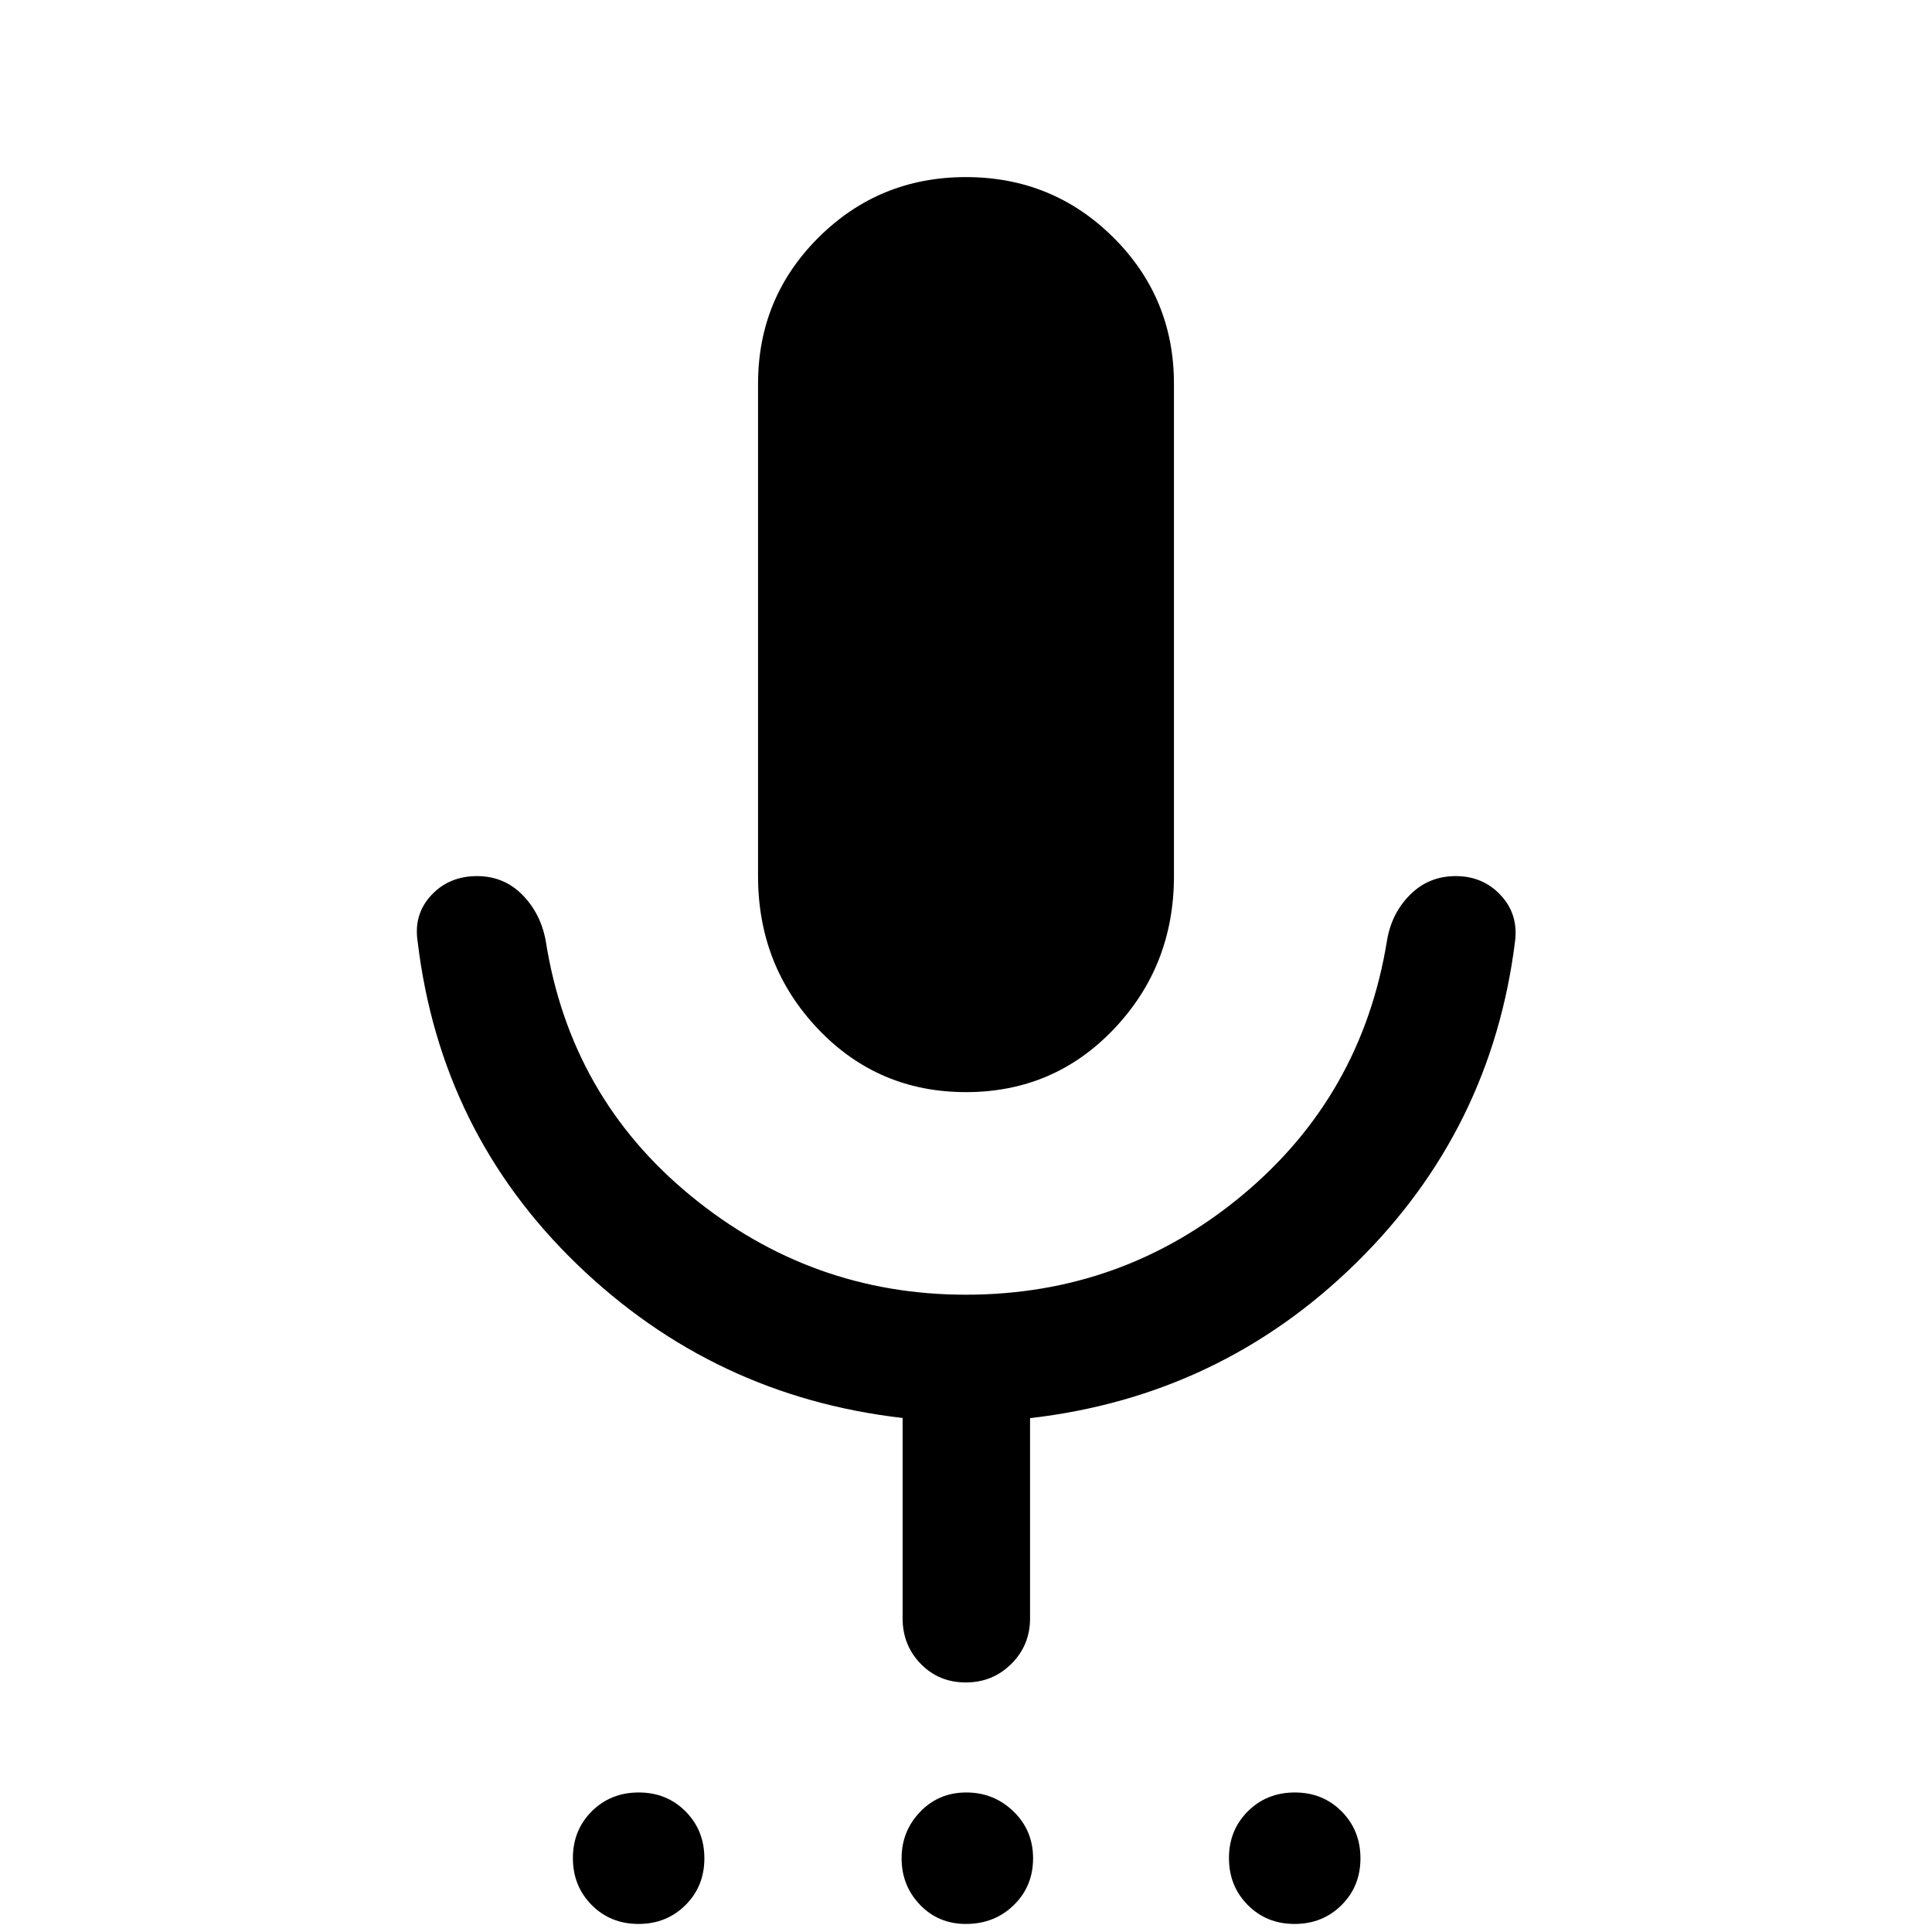 <svg xmlns="http://www.w3.org/2000/svg" height="40" viewBox="0 -960 960 960" width="40"><path d="M317.27-4q-13.91 0-23.26-9.41-9.34-9.41-9.34-23.32t9.41-23.26q9.41-9.34 23.32-9.34t23.25 9.41Q350-50.51 350-36.6t-9.41 23.25Q331.18-4 317.27-4Zm162.65 0q-13.64 0-22.78-9.53T448-36.61q0-13.56 9.25-23.14 9.24-9.58 22.91-9.58t23.42 9.41q9.75 9.41 9.75 23.32t-9.6 23.25Q494.12-4 479.92-4Zm163.35 0q-13.91 0-23.26-9.41-9.34-9.41-9.34-23.32t9.41-23.26q9.41-9.34 23.32-9.34t23.25 9.41Q676-50.51 676-36.6t-9.41 23.25Q657.18-4 643.27-4ZM480-417.33q-43.67 0-73.5-31.36-29.83-31.37-29.83-75.98v-244.66q0-42.78 30.12-72.73Q436.92-872 479.96-872q43.04 0 73.21 29.94 30.16 29.95 30.16 72.73v244.66q0 44.61-29.83 75.98-29.83 31.36-73.5 31.36Zm-31.5 261.5v-99.59q-93.83-10.75-161.75-76.33T207.5-492.33q-2-13.41 6.83-22.87 8.83-9.47 22.73-9.47 13.27 0 22.44 9.25 9.17 9.25 11.67 22.92 12.16 77.5 72.05 126.67 59.89 49.16 136.71 49.16 77.9 0 137.32-49.41 59.42-49.42 71.92-126.42 2.21-13.62 11.47-22.89 9.26-9.28 22.73-9.28 13.46 0 22.3 9.47 8.83 9.46 7.16 22.87-11.66 93.83-79.04 159.95-67.37 66.13-161.96 77.05v99.5q0 13.33-9.28 22.58-9.28 9.25-22.67 9.25-13.38 0-22.38-9.25-9-9.25-9-22.58Z"/></svg>